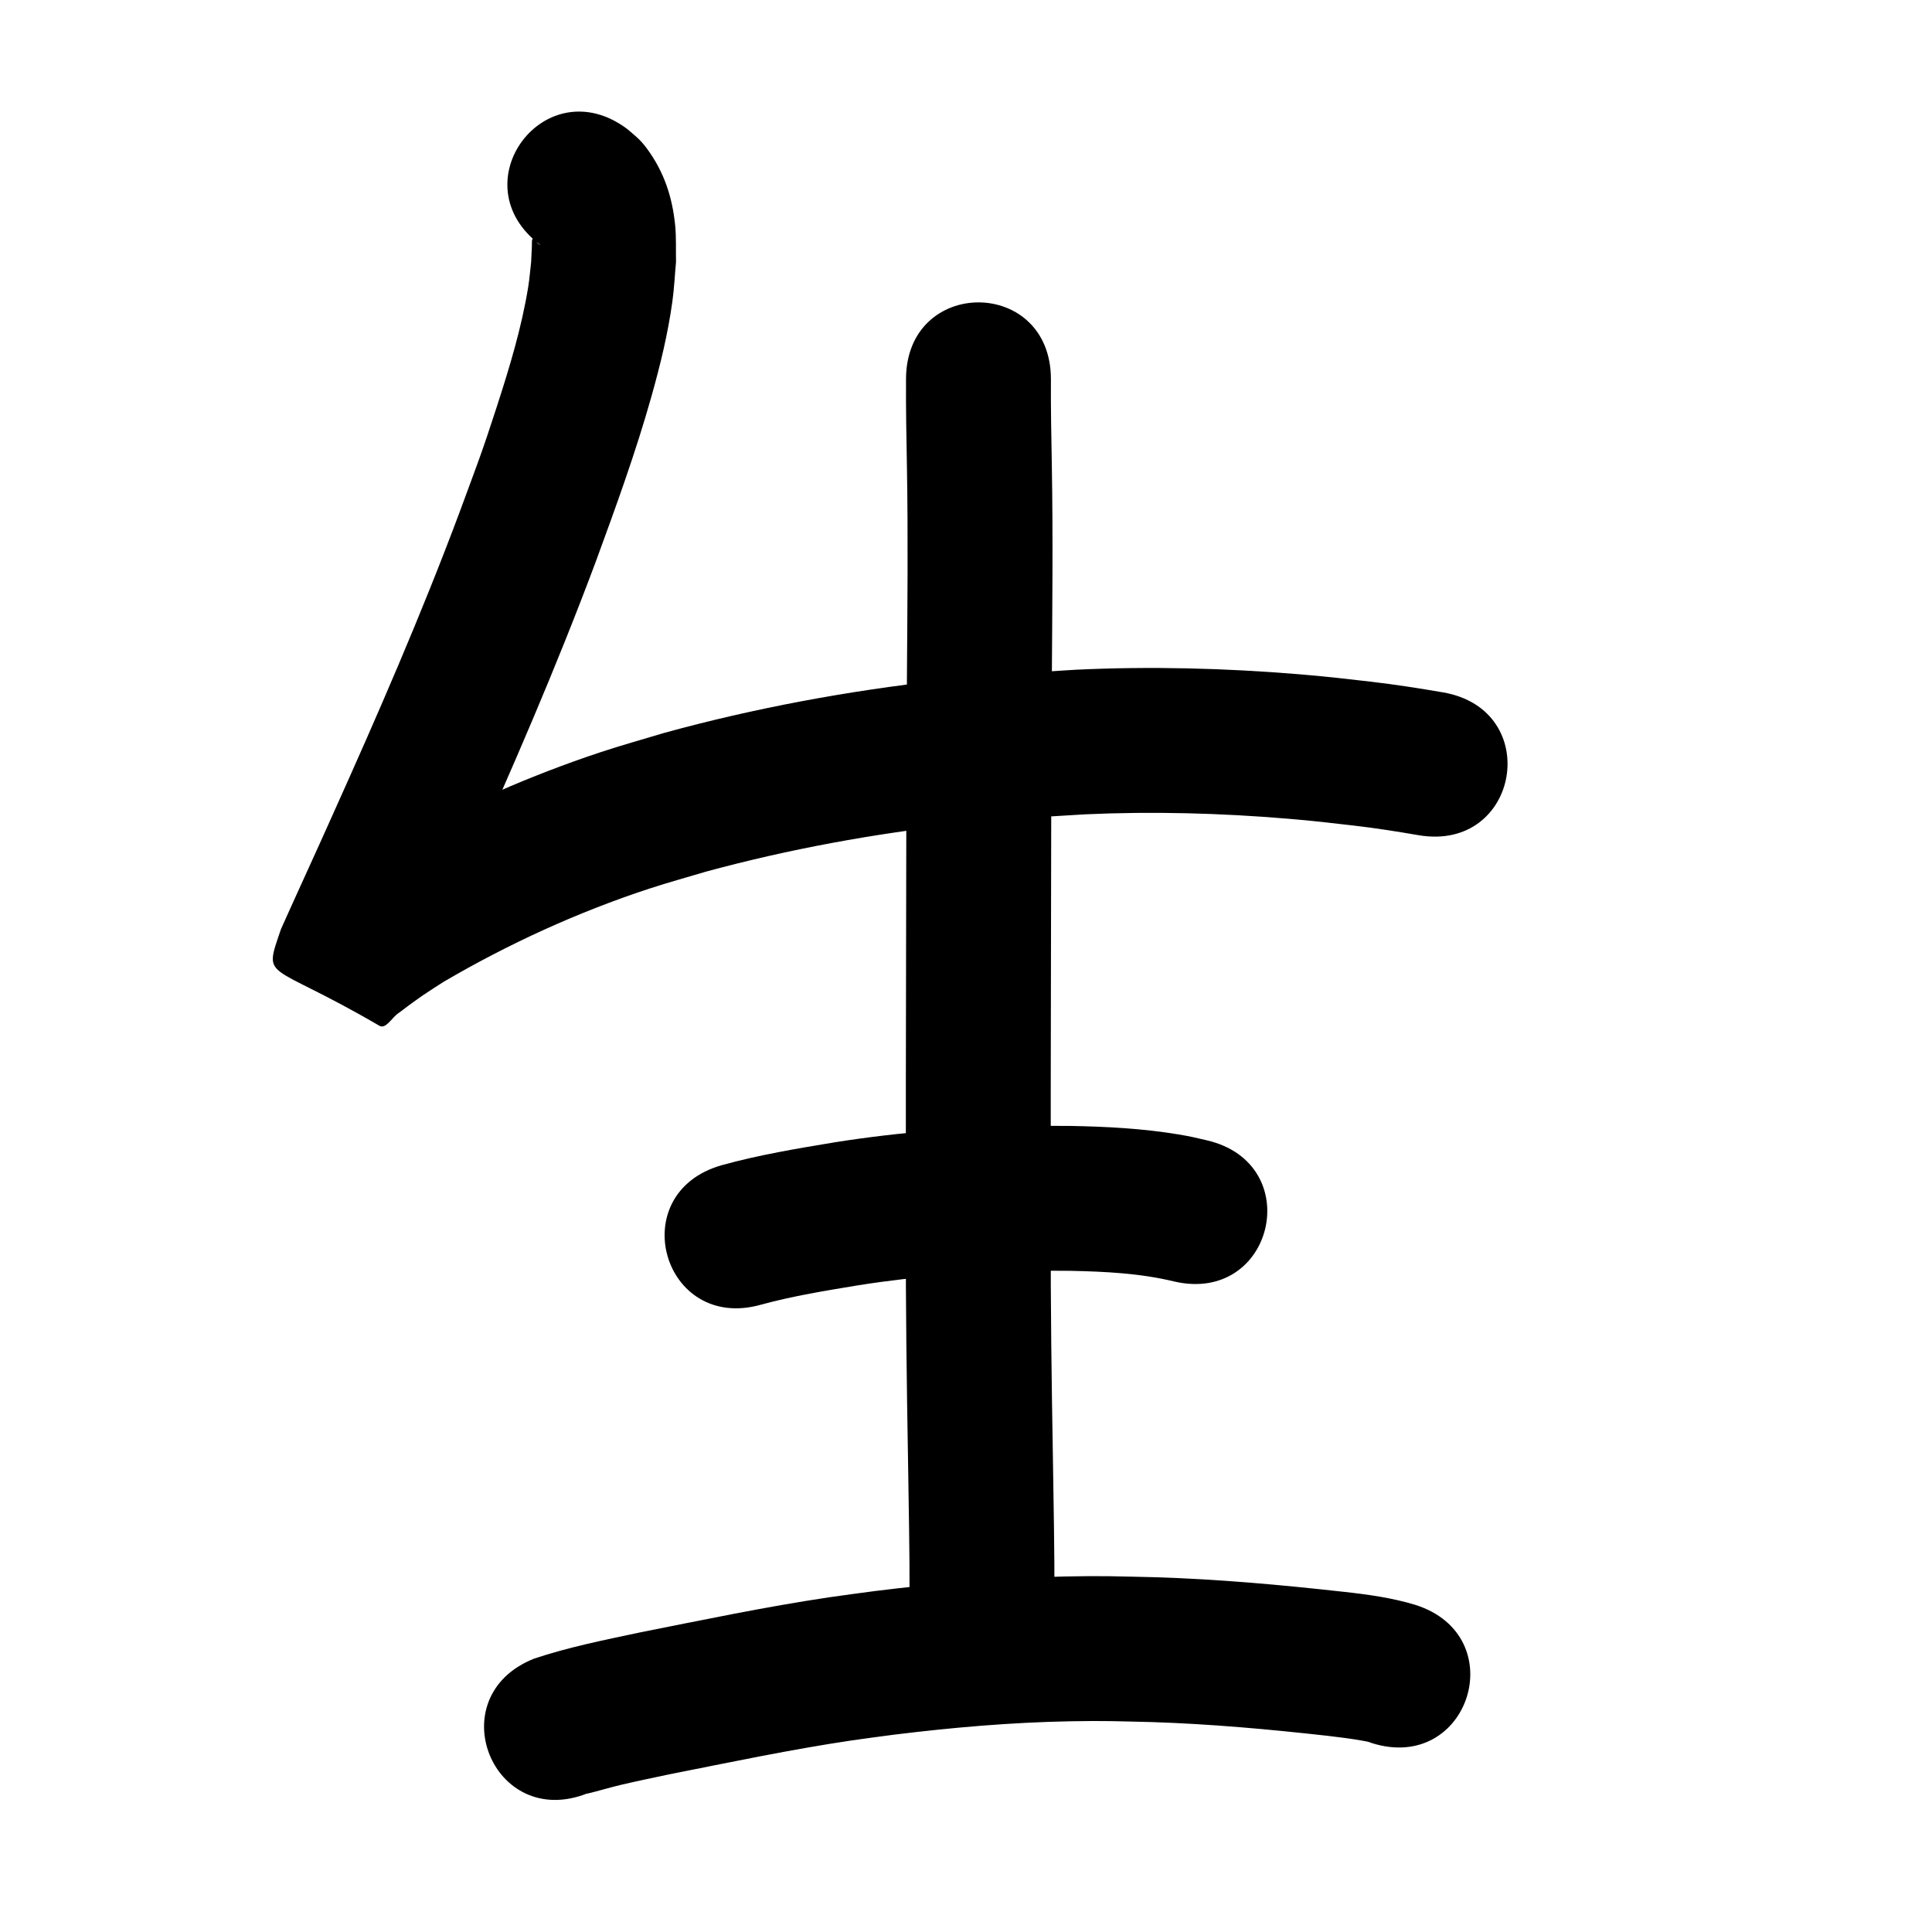 <?xml version="1.0" ?>
<svg xmlns="http://www.w3.org/2000/svg" viewBox="0 0 1000 1000">
<path d="m 279.704,126.808 c -1.581,-0.468 -2.471,-2.613 -3.91,-3.164 -0.246,-0.094 -0.366,0.42 -0.399,0.681 -0.14,1.121 -0.06,2.259 -0.108,3.388 -0.114,2.665 -0.252,5.329 -0.378,7.993 -0.506,4.289 -0.824,8.604 -1.517,12.866 -3.419,21.046 -9.649,41.526 -16.194,61.771 -8.077,24.981 -10.057,29.576 -19.27,54.633 -19.898,53.249 -42.6,105.366 -65.93,157.181 -8.74,19.619 -17.78,39.103 -26.551,58.707 -9.285,27.458 -7.762,15.809 50.895,50.056 3.34,1.95 6.509,-4.182 9.694,-6.375 1.694,-1.167 3.292,-2.468 4.938,-3.703 2.604,-1.869 5.161,-3.806 7.813,-5.607 3.542,-2.406 7.176,-4.674 10.764,-7.011 33.711,-19.737 69.498,-36.119 106.633,-48.301 9.718,-3.188 19.596,-5.871 29.393,-8.806 42.952,-11.66 86.847,-19.647 131.07,-24.55 27.381,-3.036 37.629,-3.356 64.924,-5.066 35.058,-1.609 70.183,-0.653 105.143,2.273 13.937,1.166 20.74,2.032 34.209,3.566 11.136,1.296 22.21,3.044 33.256,4.945 52.268,8.976 64.962,-64.942 12.694,-73.918 v 0 c -12.454,-2.135 -24.94,-4.092 -37.493,-5.549 -14.695,-1.662 -22.03,-2.593 -37.261,-3.849 -38.333,-3.161 -76.845,-4.142 -115.279,-2.318 -29.372,1.871 -40.299,2.219 -69.813,5.536 -48.294,5.429 -96.222,14.253 -143.1,27.123 -11.067,3.355 -22.226,6.422 -33.201,10.066 -36.064,11.974 -71.163,27.411 -104.46,45.724 -6.026,3.314 -11.881,6.928 -17.822,10.393 -4.479,2.949 -9.009,5.822 -13.437,8.847 -3.072,2.099 -6.056,4.324 -9.058,6.521 -1.919,1.405 -4.307,2.361 -5.704,4.286 -0.894,1.231 2.868,-2.968 4.08,-2.048 53.958,40.988 59.15,23.297 49.588,48.384 8.737,-19.55 17.768,-38.97 26.474,-58.534 24.058,-53.438 47.444,-107.199 67.946,-162.122 10.391,-28.341 20.726,-56.688 28.896,-85.774 4.599,-16.375 8.421,-32.034 10.776,-48.866 0.958,-6.848 1.269,-13.771 1.904,-20.657 -0.147,-6.292 0.181,-12.612 -0.442,-18.875 -1.469,-14.791 -5.823,-27.857 -14.664,-39.817 -3.451,-4.668 -6.056,-6.58 -10.164,-10.078 -42.461,-31.774 -87.396,28.274 -44.936,60.048 z"/>
<path d="m 468.954,196.288 c -0.11,15.415 0.219,30.827 0.486,46.239 0.622,36.083 0.218,72.173 -0.013,108.257 -0.303,46.671 -0.387,93.343 -0.441,140.014 -0.132,48.337 -0.154,96.674 -0.117,145.011 -0.123,40.127 0.442,80.25 1.132,120.37 0.333,23.504 0.856,47.01 0.778,70.518 -0.041,7.656 -0.479,15.301 -0.949,22.94 -3.238,52.934 71.622,57.513 74.86,4.579 v 0 c 0.553,-9.088 1.048,-18.184 1.088,-27.292 0.066,-24.014 -0.434,-48.025 -0.789,-72.035 -0.683,-39.709 -1.245,-79.421 -1.121,-119.137 -0.037,-48.289 -0.016,-96.577 0.117,-144.865 0.055,-46.541 0.138,-93.082 0.44,-139.622 0.235,-36.678 0.64,-73.362 0.003,-110.038 -0.26,-14.978 -0.586,-29.957 -0.475,-44.938 0,-53.033 -75,-53.033 -75,0 z"/>
<path d="m 394.044,675.258 c 16.537,-4.506 33.486,-7.241 50.376,-10.028 30.471,-4.801 61.301,-7.05 92.134,-7.471 5.759,-0.079 11.519,0.013 17.278,0.019 18.037,0.361 36.197,1.236 53.79,5.485 51.634,12.1 68.747,-60.921 17.113,-73.022 v 0 c -5.959,-1.372 -8.314,-1.996 -14.706,-3.06 -18.556,-3.088 -37.393,-4.073 -56.177,-4.403 -6.459,0.003 -12.92,-0.086 -19.378,0.01 -34.239,0.508 -68.467,3.097 -102.3,8.449 -19.69,3.268 -39.435,6.539 -58.69,11.895 -51.001,14.539 -30.44,86.666 20.561,72.127 z"/>
<path d="m 304.19,928.184 c -0.149,0.088 -0.617,0.306 -0.448,0.266 6.027,-1.439 11.954,-3.28 17.996,-4.692 8.628,-2.017 15.66,-3.452 24.448,-5.315 31.569,-6.255 63.084,-12.917 94.932,-17.64 7.296,-1.082 14.619,-1.982 21.928,-2.973 30.093,-3.703 60.337,-6.318 90.662,-6.891 18.253,-0.345 24.323,-0.017 42.425,0.405 30.444,0.97 60.795,3.738 91.055,7.117 6.105,0.744 12.221,1.46 18.275,2.566 1.516,0.277 3.011,0.493 4.412,1.134 50.53,16.101 73.3,-55.359 22.771,-71.46 v 0 c -12.093,-3.684 -24.601,-5.407 -37.147,-6.778 -32.458,-3.613 -65.014,-6.558 -97.67,-7.56 -19.99,-0.44 -26.525,-0.791 -46.712,-0.379 -32.842,0.671 -65.597,3.491 -98.186,7.532 -7.928,1.083 -15.87,2.07 -23.785,3.249 -33.05,4.926 -65.766,11.798 -98.527,18.311 -18.208,3.867 -36.55,7.539 -54.231,13.452 -49.255,19.658 -21.454,89.315 27.801,69.657 z"/>
</svg>
